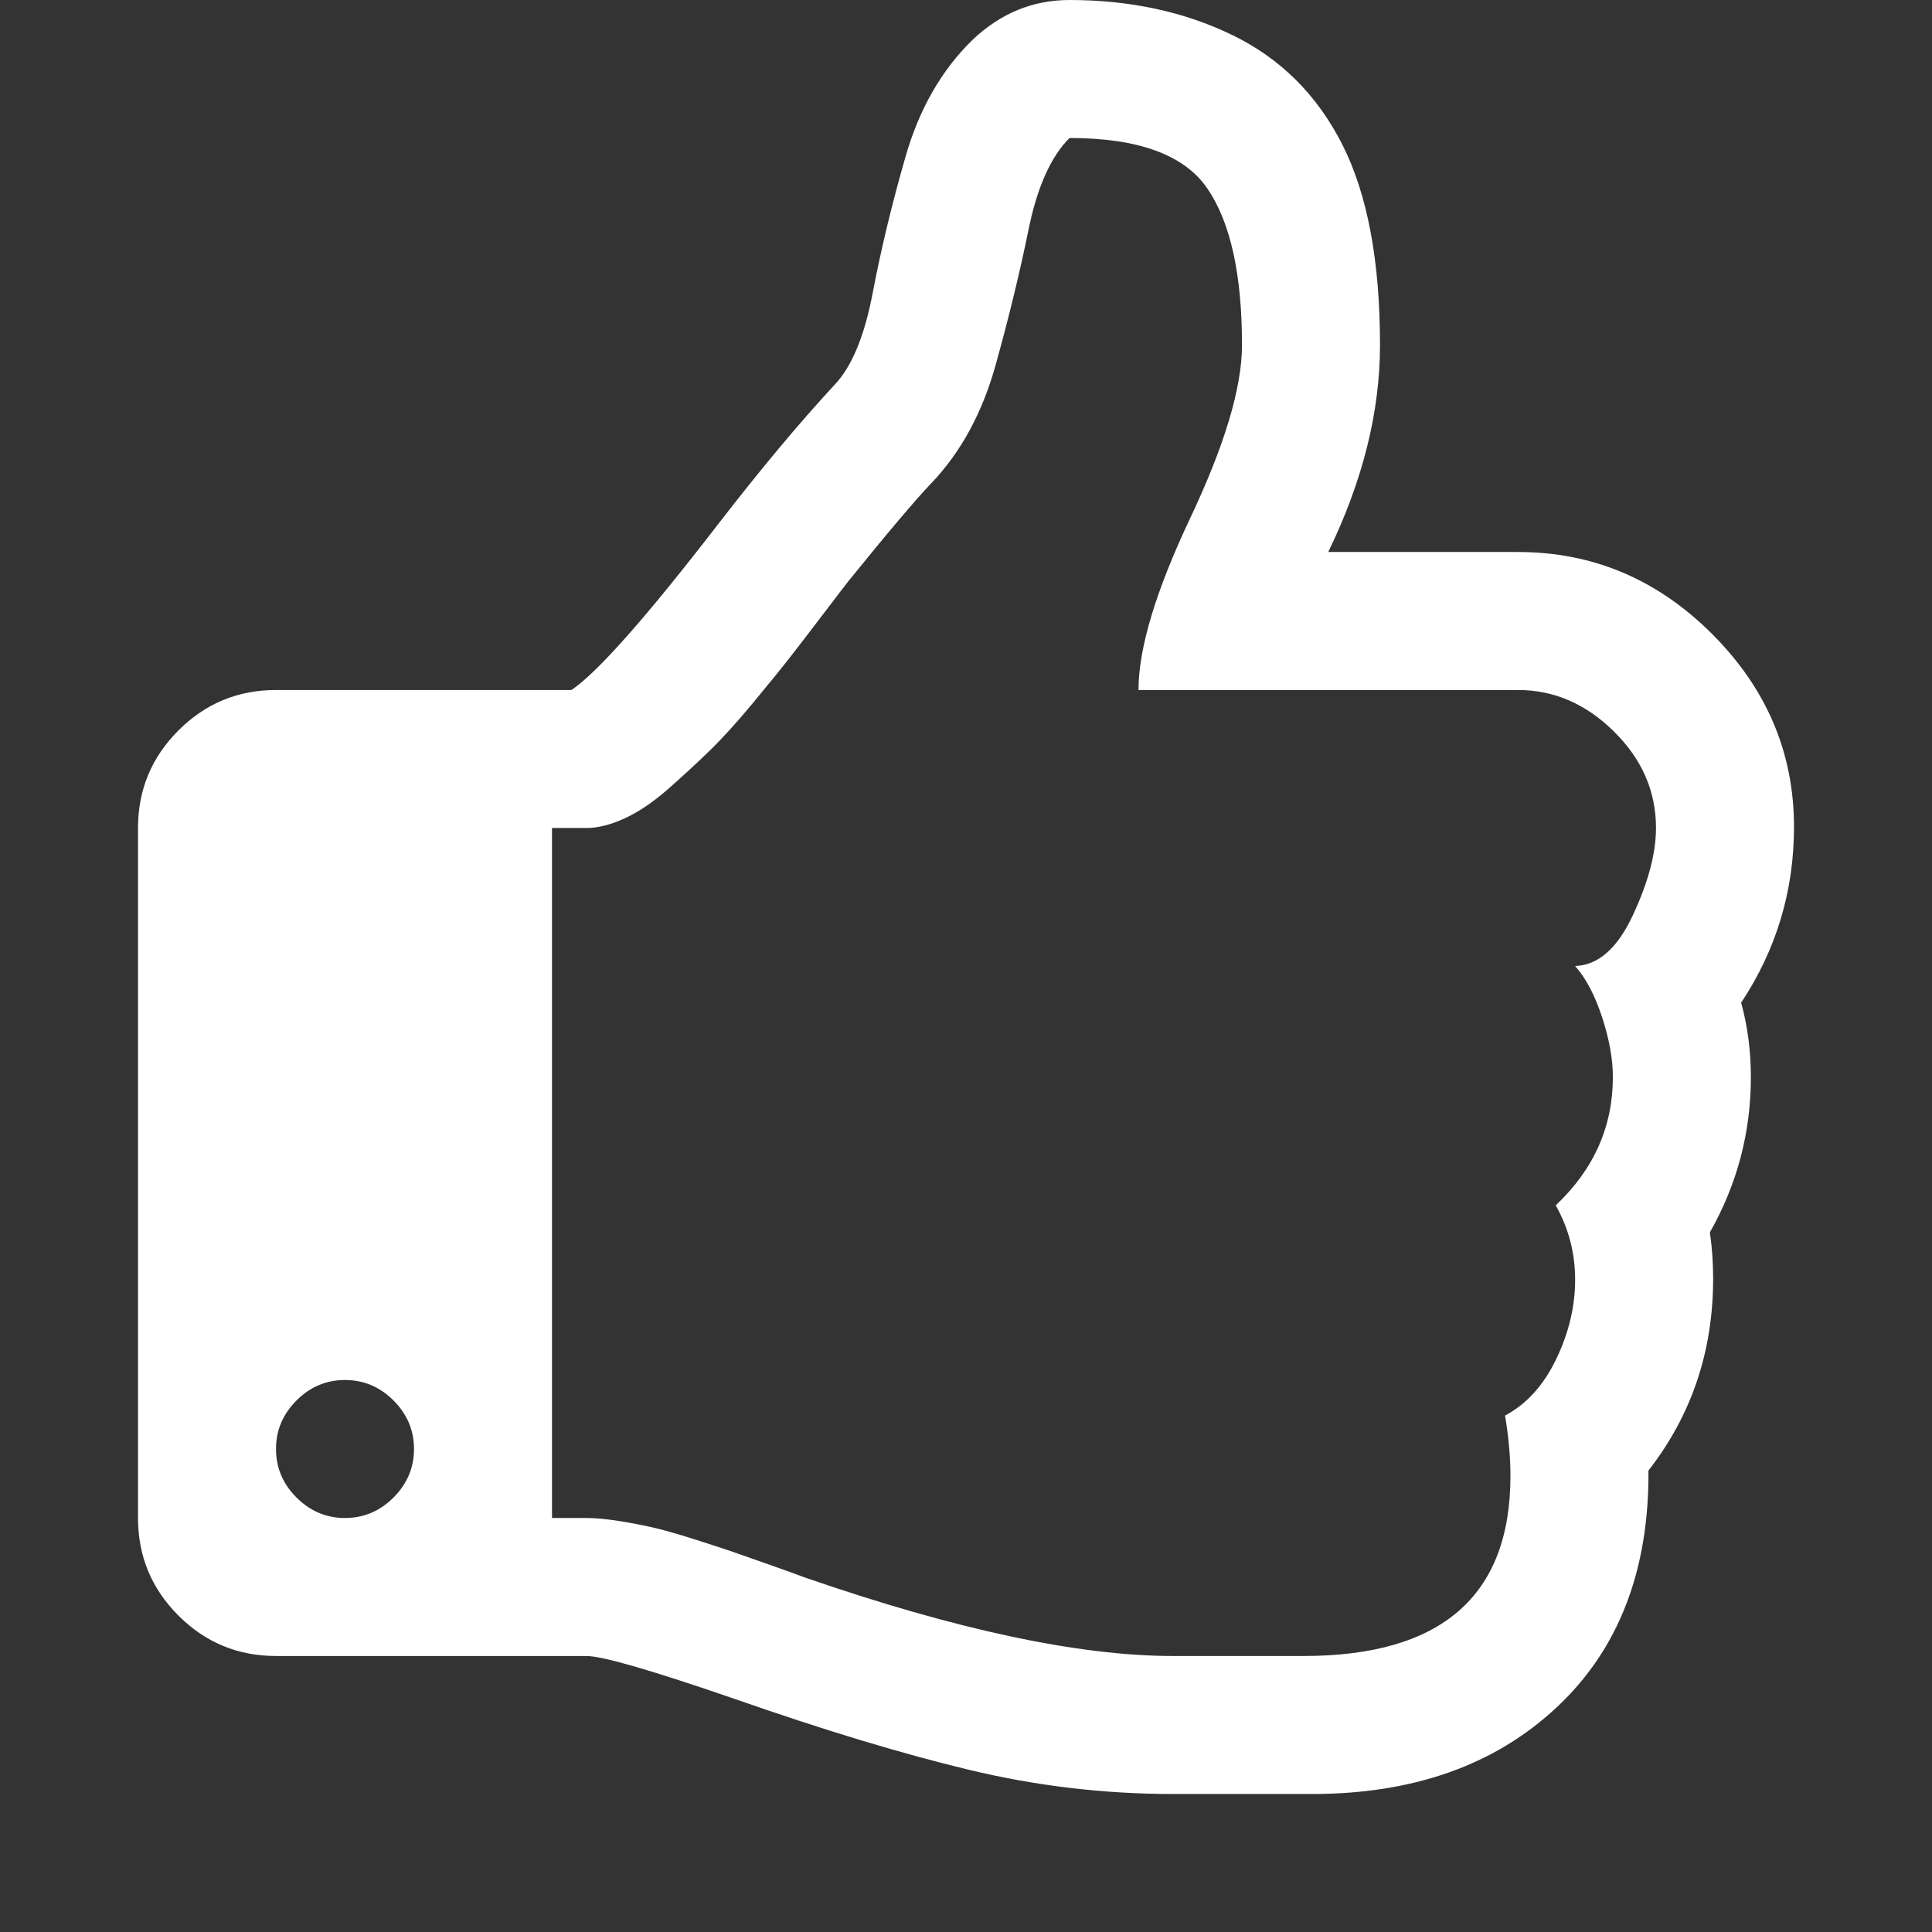 <svg width="1792" height="1792" viewBox="-128 -256 1792 1792"><rect x="-128" y="-256" width="1792" height="1792" fill="#333333" stroke="none"/><g transform="scale(1 -1) translate(0 -1280)"><path d="M256 192q0 26 -19 45t-45 19t-45 -19t-19 -45t19 -45t45 -19t45 19t19 45zM1408 768q0 51 -39 89.5t-89 38.5h-352q0 58 48 159.5t48 160.5q0 98 -32 145t-128 47q-26 -26 -38 -85t-30.5 -125.5t-59.5 -109.5q-22 -23 -77 -91q-4 -5 -23 -30t-31.5 -41t-34.5 -42.5 t-40 -44t-38.5 -35.5t-40 -27t-35.5 -9h-32v-640h32q13 0 31.5 -3t33 -6.5t38 -11t35 -11.5t35.5 -12.5t29 -10.5q211 -73 342 -73h121q192 0 192 167q0 26 -5 56q30 16 47.5 52.5t17.5 73.5t-18 69q53 50 53 119q0 25 -10 55.5t-25 47.5q32 1 53.5 47t21.5 81zM1536 769 q0 -89 -49 -163q9 -33 9 -69q0 -77 -38 -144q3 -21 3 -43q0 -101 -60 -178q1 -139 -85 -219.5t-227 -80.5h-36h-93q-96 0 -189.5 22.5t-216.5 65.5q-116 40 -138 40h-288q-53 0 -90.5 37.5t-37.5 90.5v640q0 53 37.5 90.5t90.5 37.5h274q36 24 137 155q58 75 107 128 q24 25 35.5 85.5t30.5 126.5t62 108q39 37 90 37q84 0 151 -32.5t102 -101.5t35 -186q0 -93 -48 -192h176q104 0 180 -76t76 -179z" fill="white" /></g></svg>